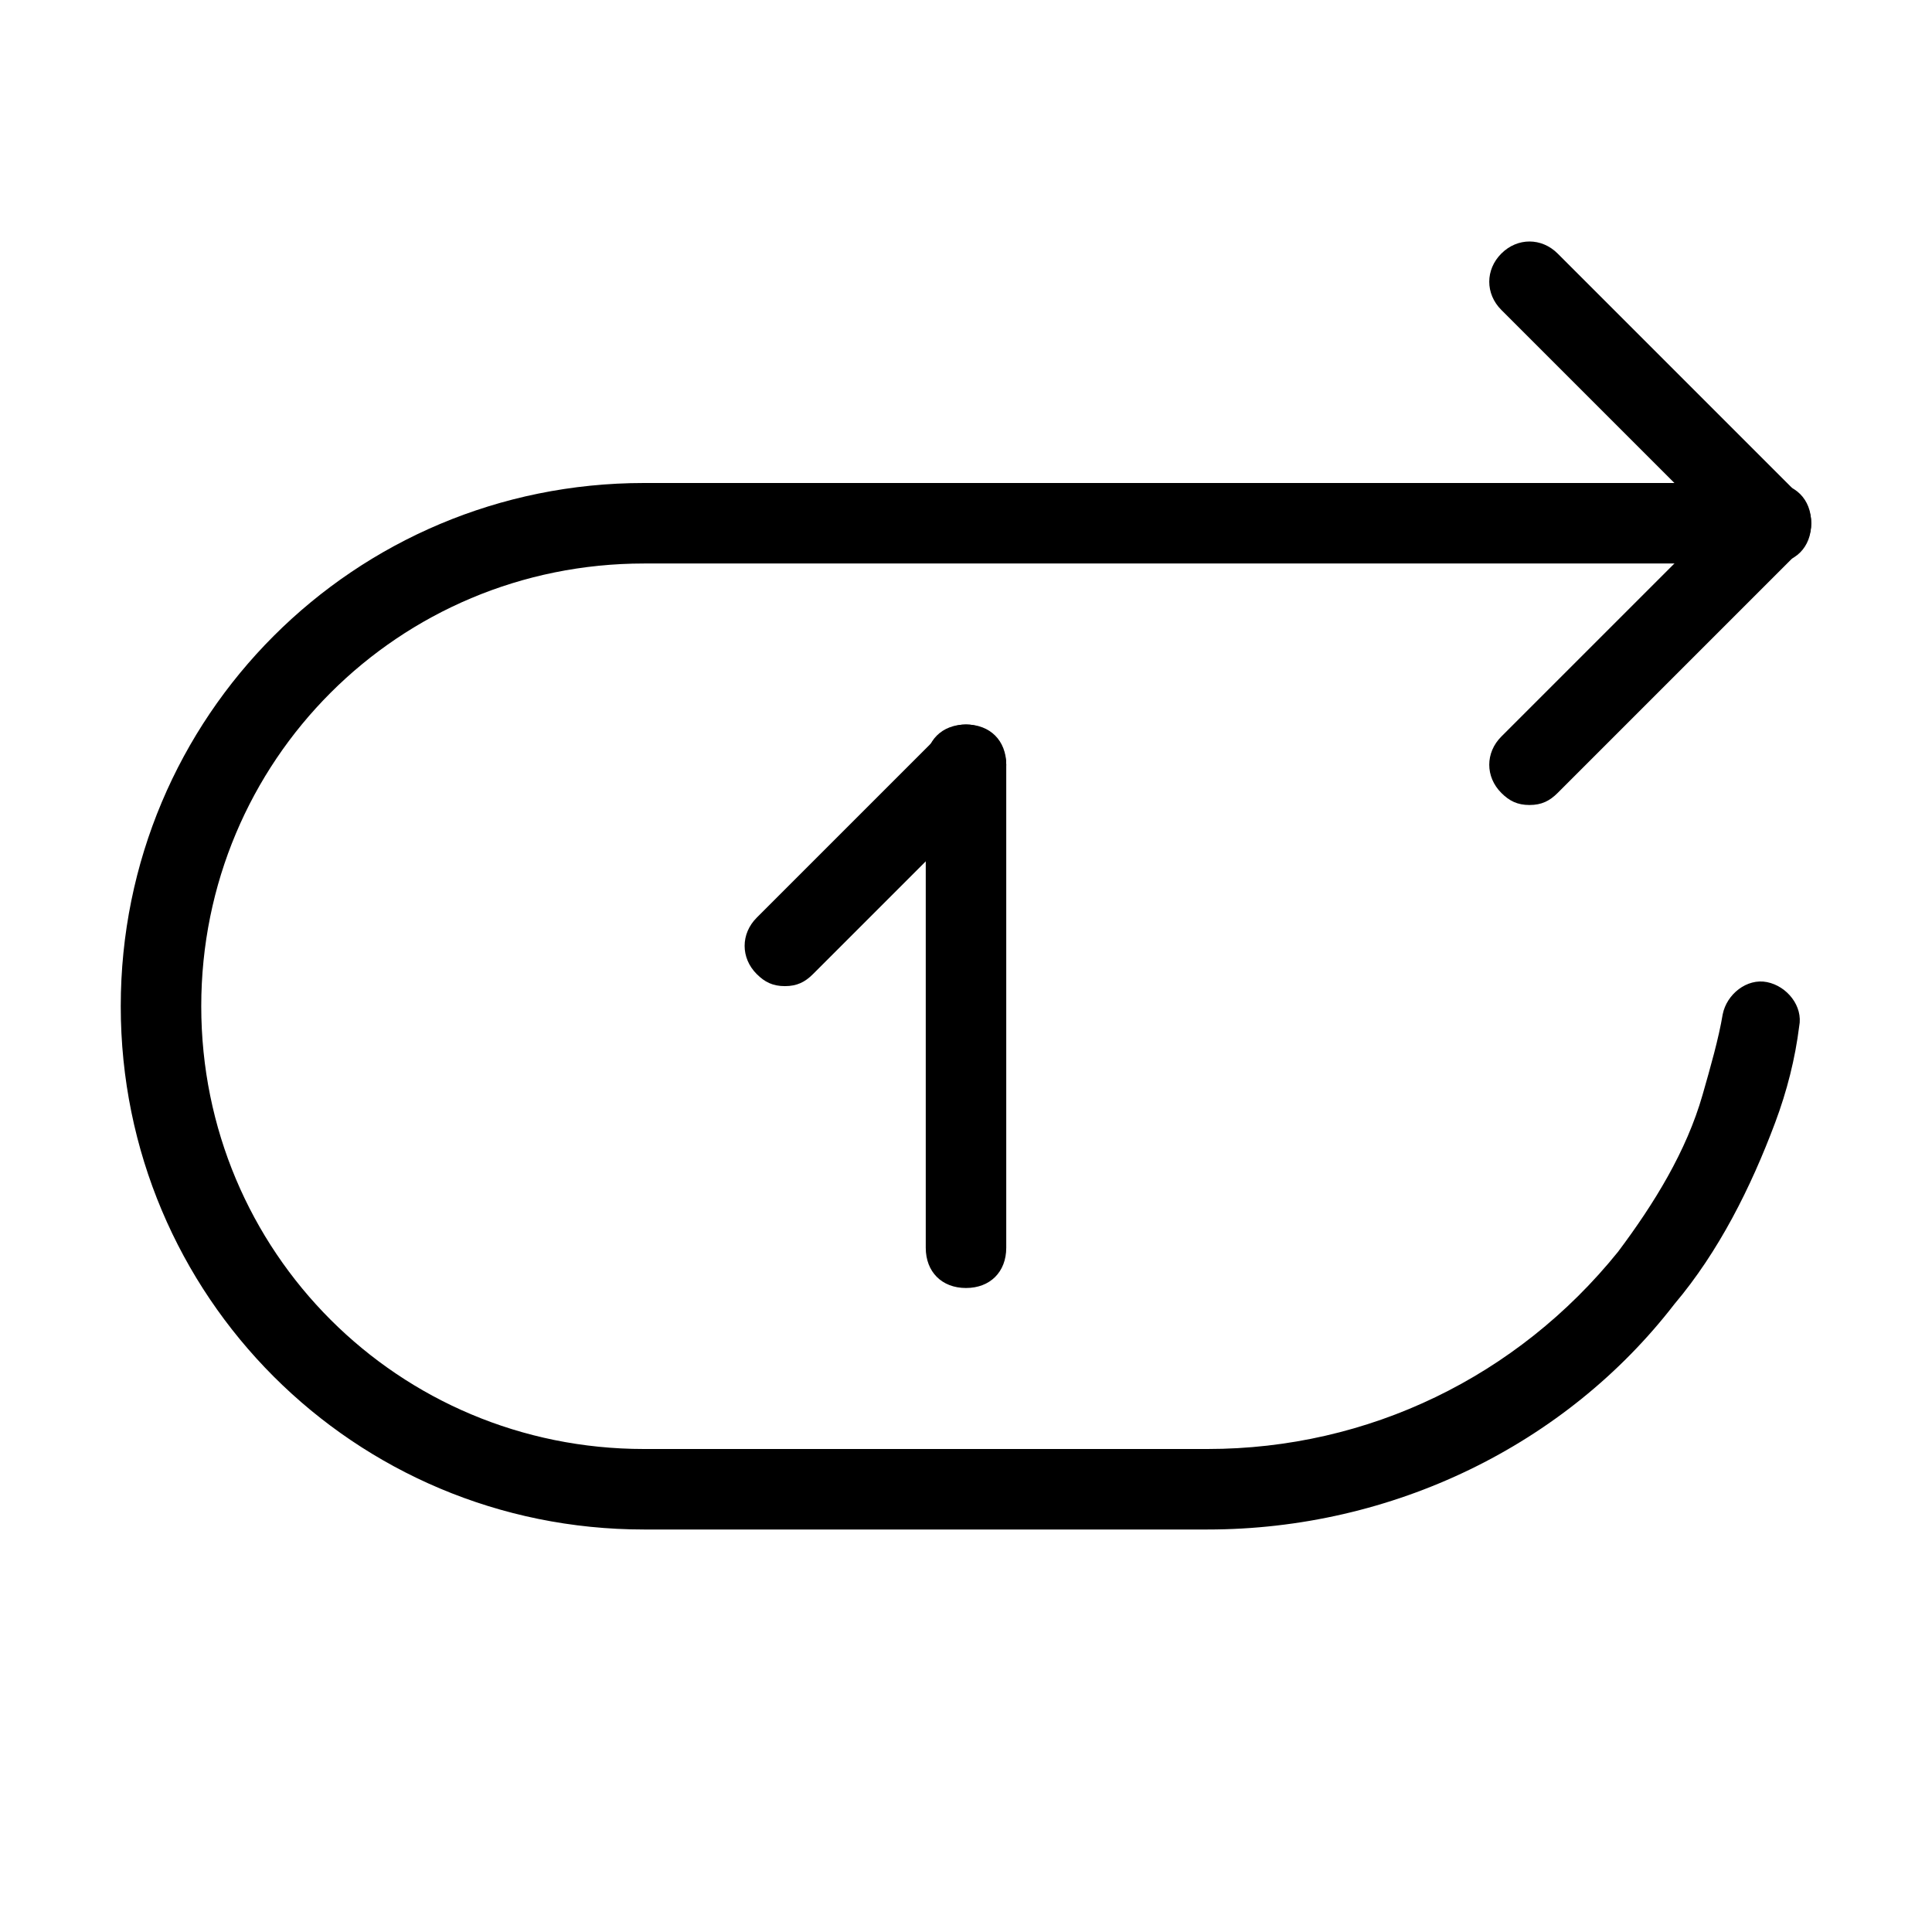 <?xml version="1.0" standalone="no"?><!DOCTYPE svg PUBLIC "-//W3C//DTD SVG 1.1//EN" "http://www.w3.org/Graphics/SVG/1.1/DTD/svg11.dtd"><svg t="1668425539871" class="icon" viewBox="0 0 1024 1024" version="1.1" xmlns="http://www.w3.org/2000/svg" p-id="1959" xmlns:xlink="http://www.w3.org/1999/xlink" width="64" height="64"><path d="M640 810.667H341.333C187.733 810.667 64 686.933 64 533.333s123.733-277.333 277.333-277.333h597.333c12.8 0 21.333 8.533 21.333 21.333s-8.533 21.333-21.333 21.333H341.333C211.2 298.667 106.667 403.2 106.667 533.333s104.533 234.667 234.667 234.667h298.667c85.333 0 164.267-38.4 217.6-104.533 19.2-25.6 36.267-53.333 44.8-83.2 4.267-14.933 8.533-29.867 10.667-42.667 2.133-10.667 12.8-19.2 23.467-17.067 10.667 2.133 19.2 12.8 17.067 23.467-2.133 17.067-6.4 34.133-12.8 51.2-12.8 34.133-29.867 68.267-53.333 96-57.6 74.667-149.333 119.467-247.467 119.467z" p-id="1960"></path><path d="M810.667 426.667c-6.4 0-10.667-2.133-14.933-6.4-8.533-8.533-8.533-21.333 0-29.867l113.067-113.067-113.067-113.067c-8.533-8.533-8.533-21.333 0-29.867s21.333-8.533 29.867 0l128 128c8.533 8.533 8.533 21.333 0 29.867l-128 128c-4.267 4.267-8.533 6.4-14.933 6.4zM512 682.667c-12.8 0-21.333-8.533-21.333-21.333V405.333c0-12.8 8.533-21.333 21.333-21.333s21.333 8.533 21.333 21.333v256c0 12.8-8.533 21.333-21.333 21.333z" p-id="1961"></path><path d="M416 522.667c-6.4 0-10.667-2.133-14.933-6.4-8.533-8.533-8.533-21.333 0-29.867l96-96c8.533-8.533 21.333-8.533 29.867 0s8.533 21.333 0 29.867l-96 96c-4.267 4.267-8.533 6.4-14.933 6.4z" p-id="1962"></path></svg>
